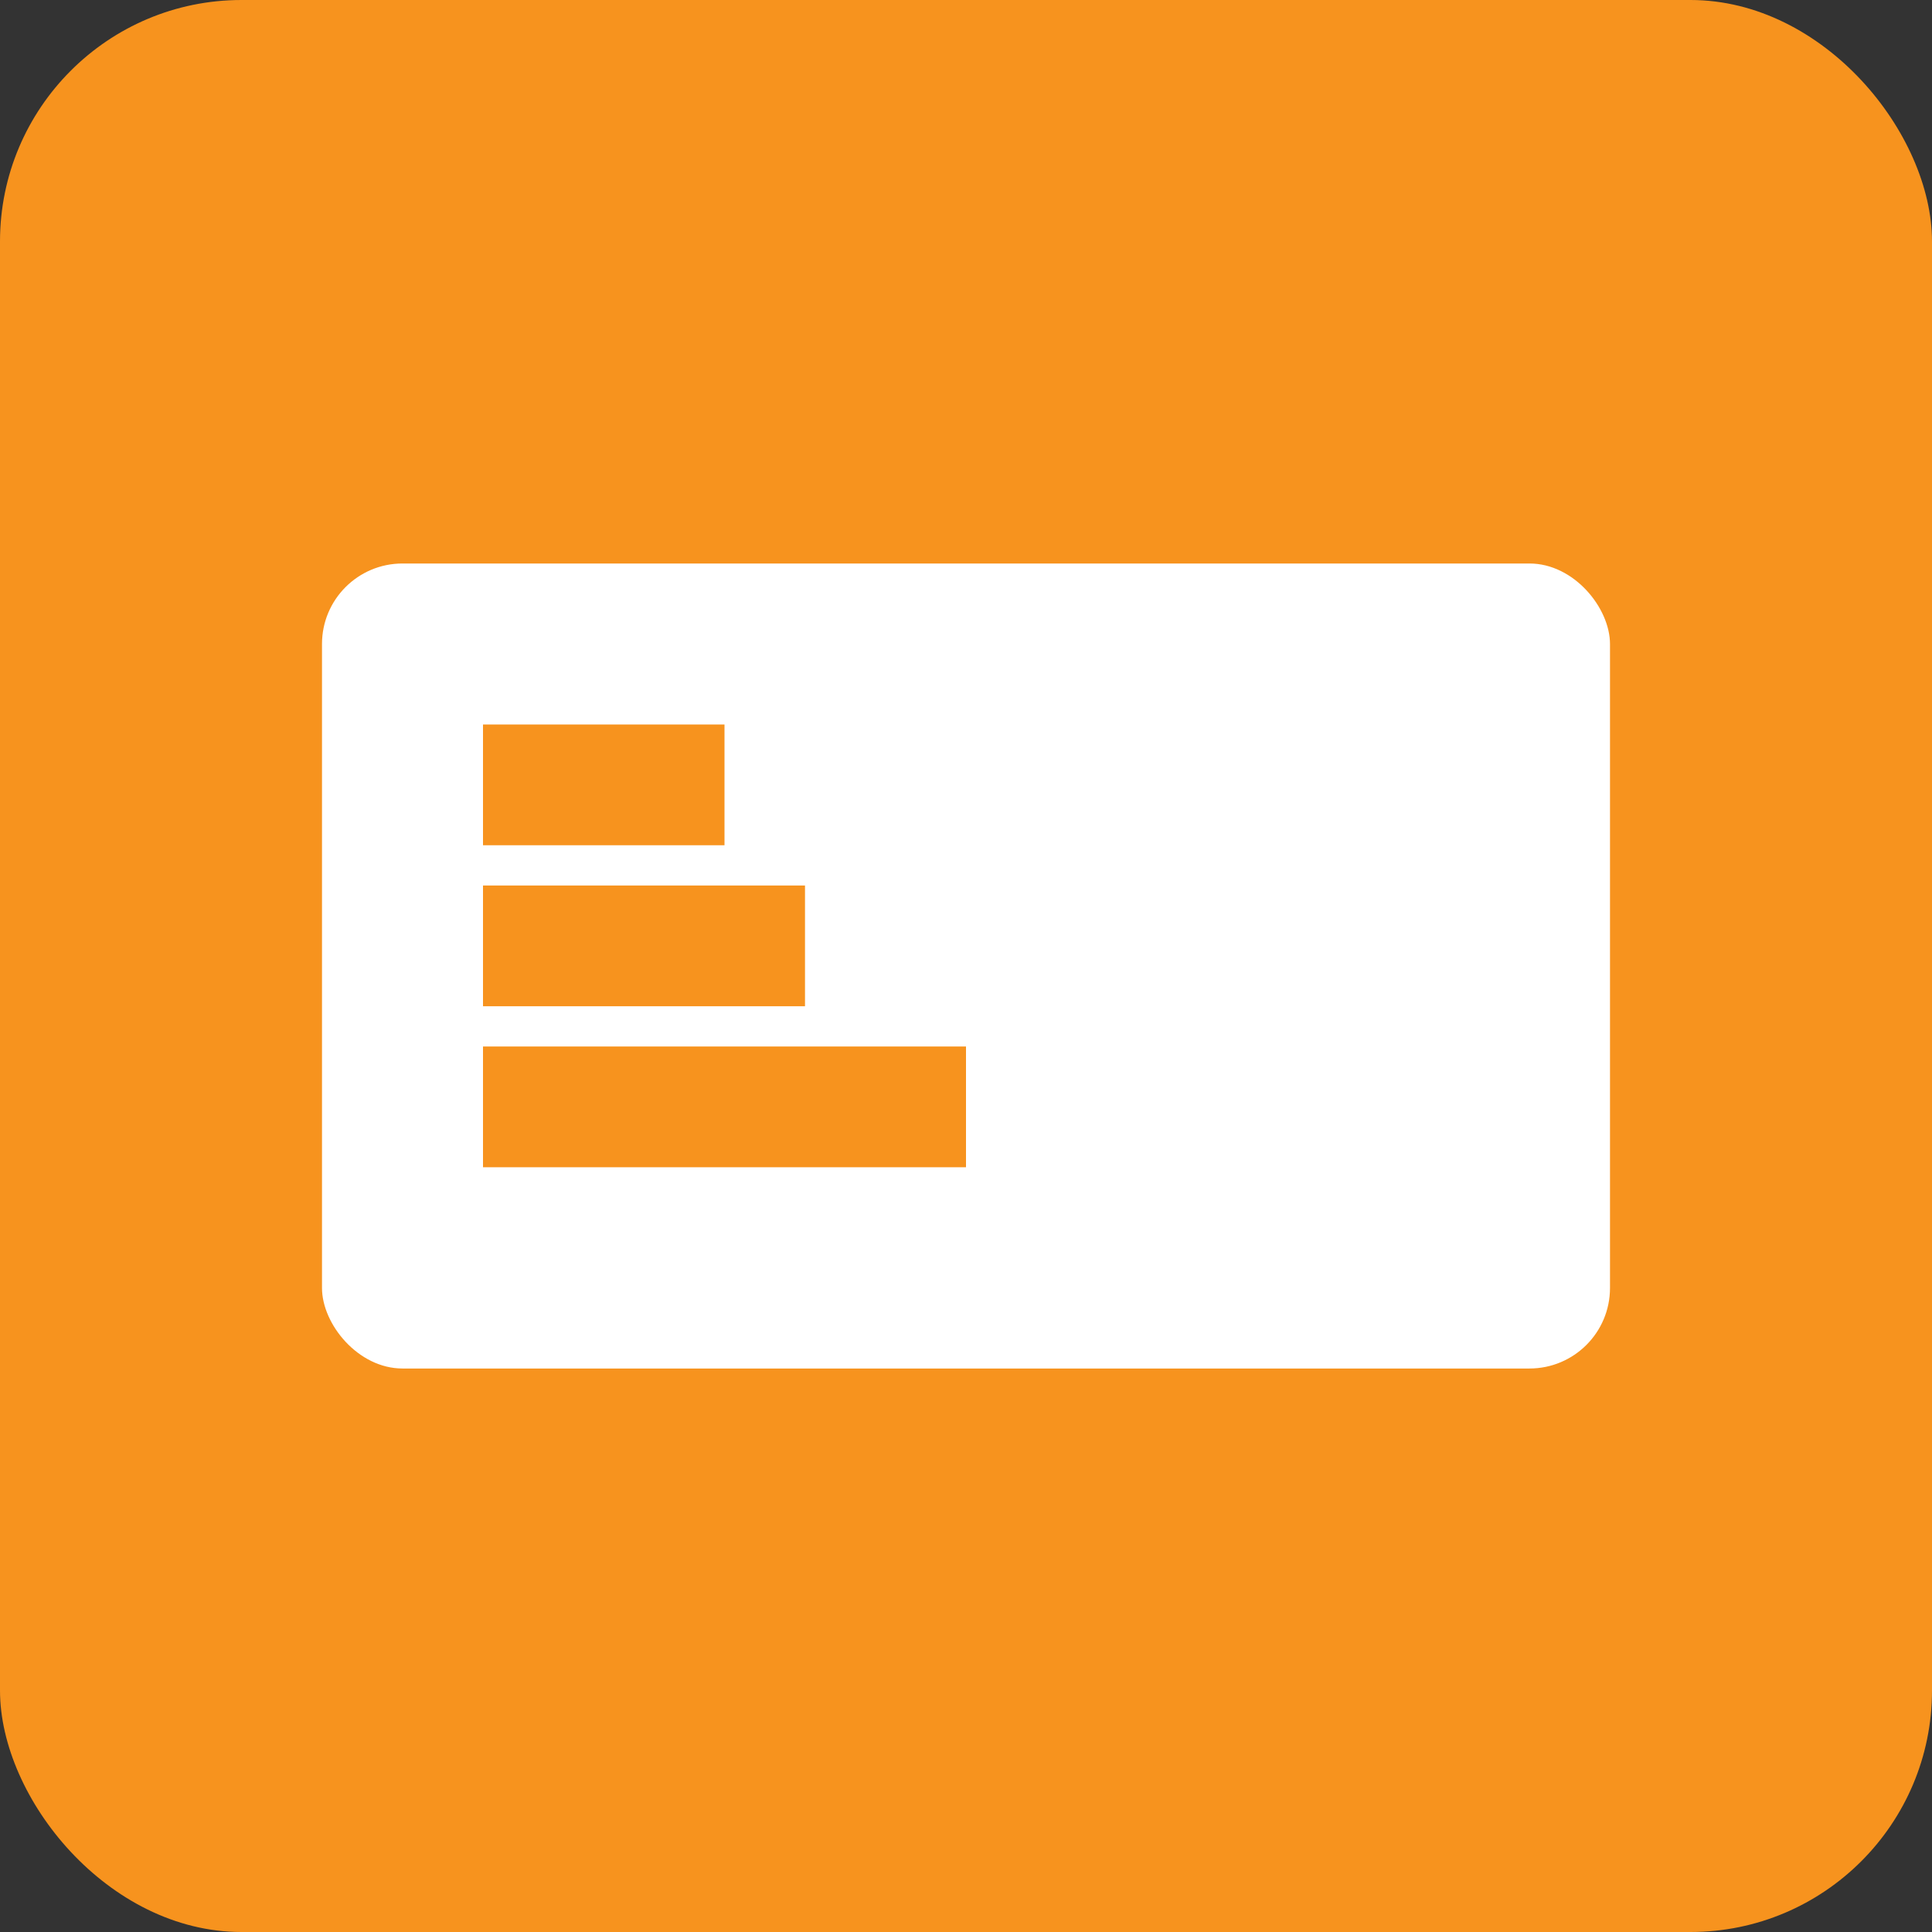 <svg version="1.1" viewBox="0 0 24 24" xmlns="http://www.w3.org/2000/svg">
  <rect x="0" y="0" width="24" height="24" fill="#333333" stroke="none"/>
  <rect width="24" height="24" rx="3" fill="#F7931E"/>
  <rect x="4" y="7" width="16" height="10" rx="1" fill="white"/>
  <rect x="6" y="9" width="3" height="1.5" fill="#F7931E"/>
  <rect x="6" y="11" width="4" height="1.5" fill="#F7931E"/>
  <rect x="6" y="13" width="6" height="1.5" fill="#F7931E"/>
</svg>
